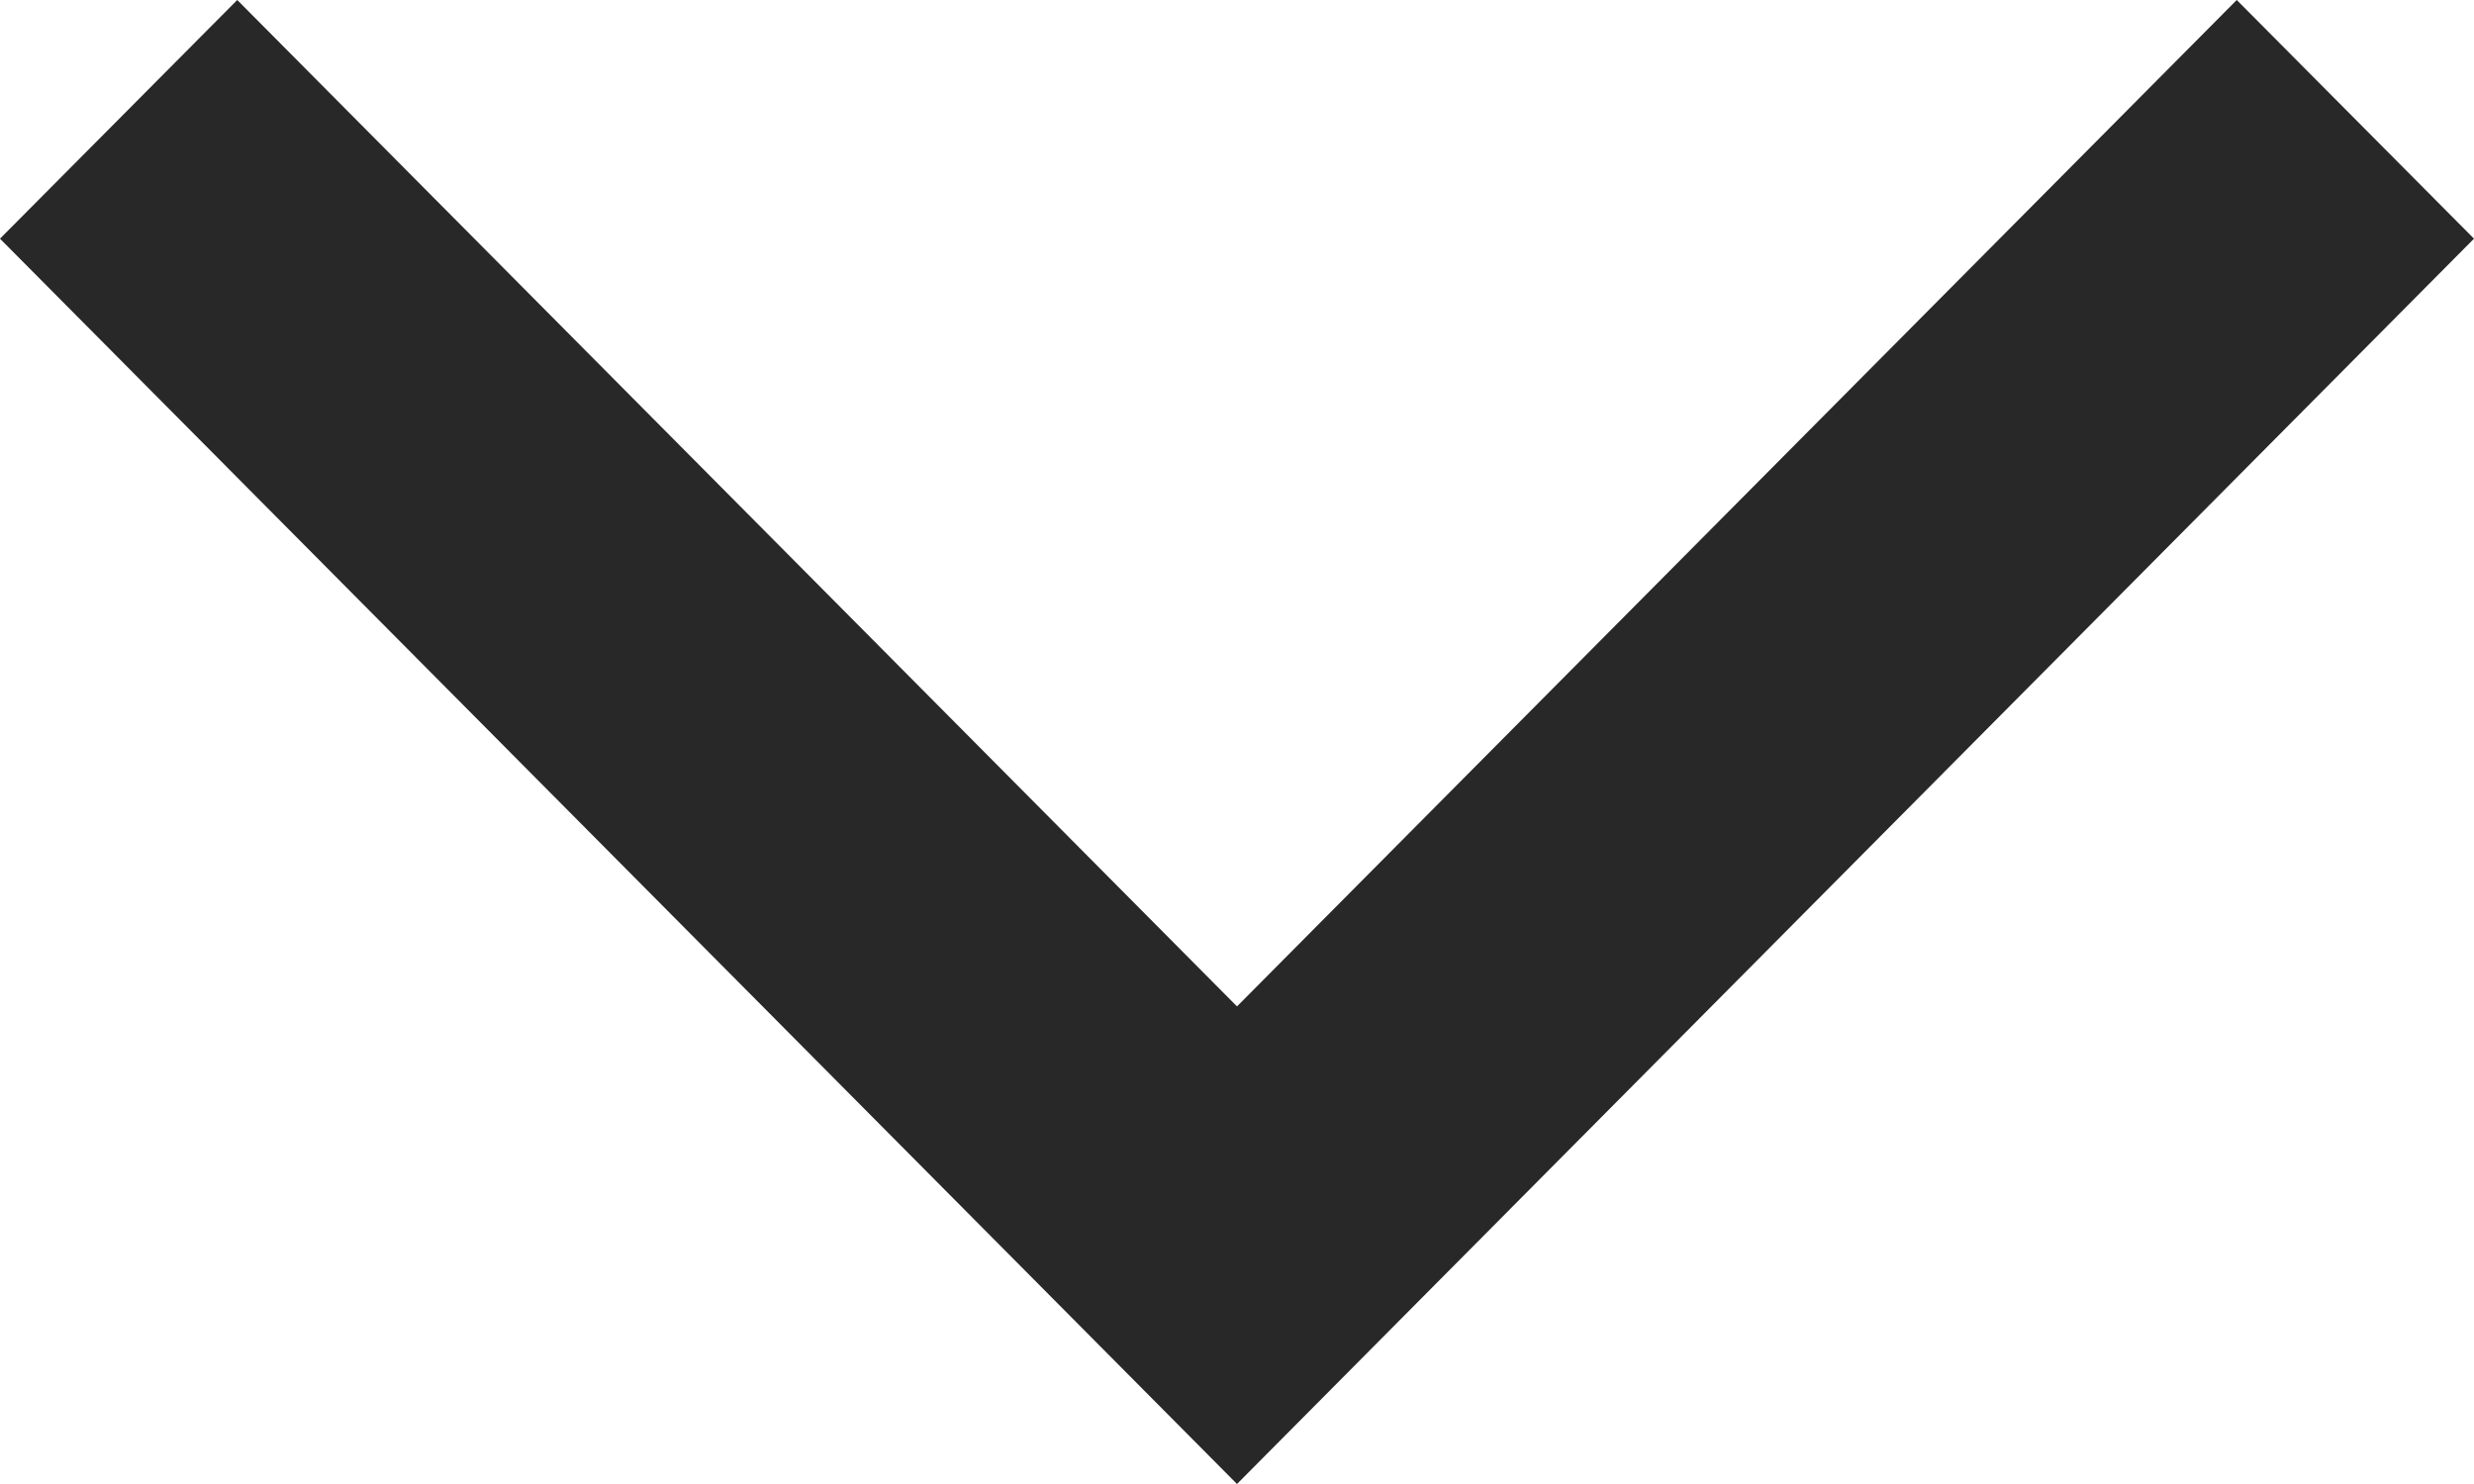 <svg width="10" height="6" viewBox="0 0 10 6" fill="none" xmlns="http://www.w3.org/2000/svg">
<path fill-rule="evenodd" clip-rule="evenodd" d="M5 4.069L0.959 -6.10352e-05L-6.10352e-05 0.965L5 6L10 0.965L9.041 -6.10352e-05L5 4.069Z" fill="#282828"/>
</svg>
